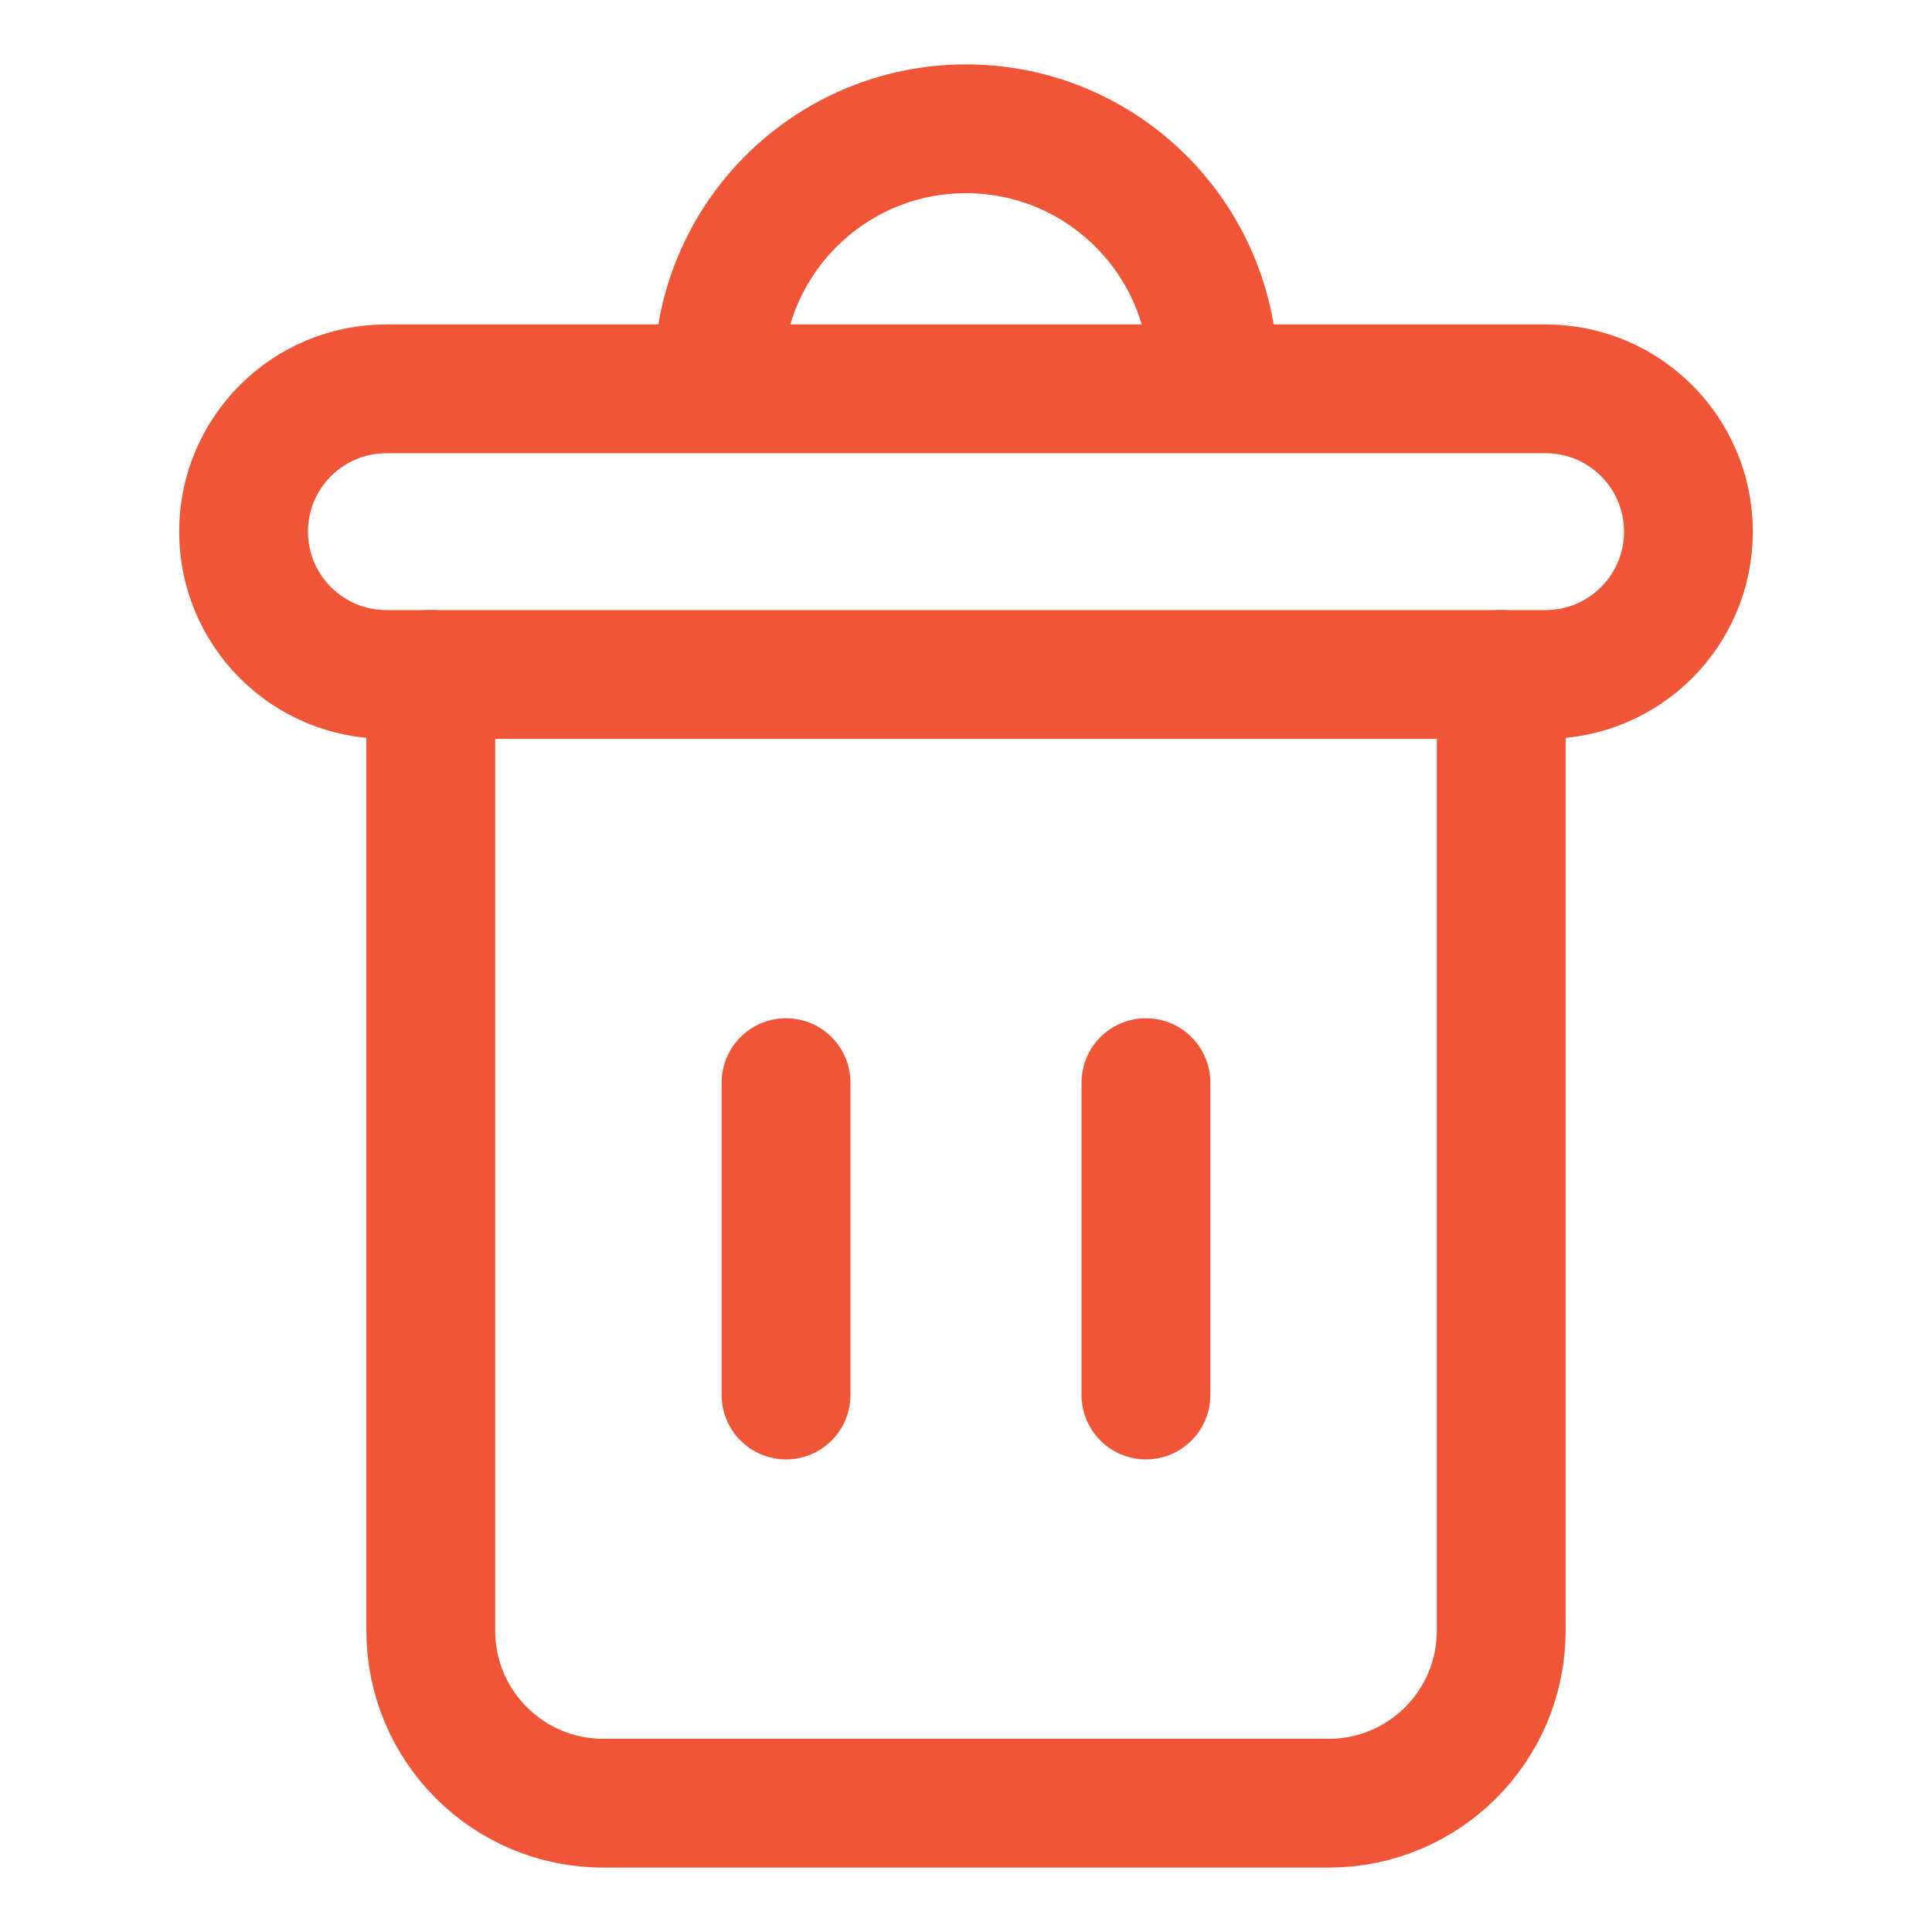 <?xml version="1.0" encoding="utf-8"?>
<!-- Generator: Adobe Illustrator 25.4.1, SVG Export Plug-In . SVG Version: 6.00 Build 0)  -->
<svg version="1.1" id="Layer_1" xmlns="http://www.w3.org/2000/svg" xmlns:xlink="http://www.w3.org/1999/xlink" x="0px" y="0px"
	 width="300px" height="300px" viewBox="0 0 300 300" style="enable-background:new 0 0 300 300;" xml:space="preserve">
<style type="text/css">
	.st0{fill:none;stroke:#f05537;stroke-width:20;stroke-linecap:round;stroke-linejoin:round;stroke-miterlimit:10;}
</style>
<g>
	<path id="XMLID_38_" class="st0" d="M240.005,60.379H59.995c-12.246,0-22.174,9.928-22.174,22.174
		v0c0,12.246,9.928,22.174,22.174,22.174h180.01
		c12.246,0,22.174-9.928,22.174-22.174v-0
		C262.179,70.306,252.251,60.379,240.005,60.379z"/>
	<path id="XMLID_37_" class="st0" d="M233.109,104.726v148.492
		C233.109,268.009,221.119,280,206.327,280H93.673c-14.791,0-26.782-11.991-26.782-26.782
		V104.726"/>
	<g id="XMLID_31_">
		<path id="XMLID_36_" class="st0" d="M122.057,168.109v48.507V168.109z"/>
		<path id="XMLID_33_" class="st0" d="M177.943,168.109v48.507V168.109z"/>
	</g>
	<path id="XMLID_21_" class="st0" d="M111.559,58.441C111.559,37.211,128.77,20,150,20
		s38.441,17.211,38.441,38.441"/>
</g>
</svg>
